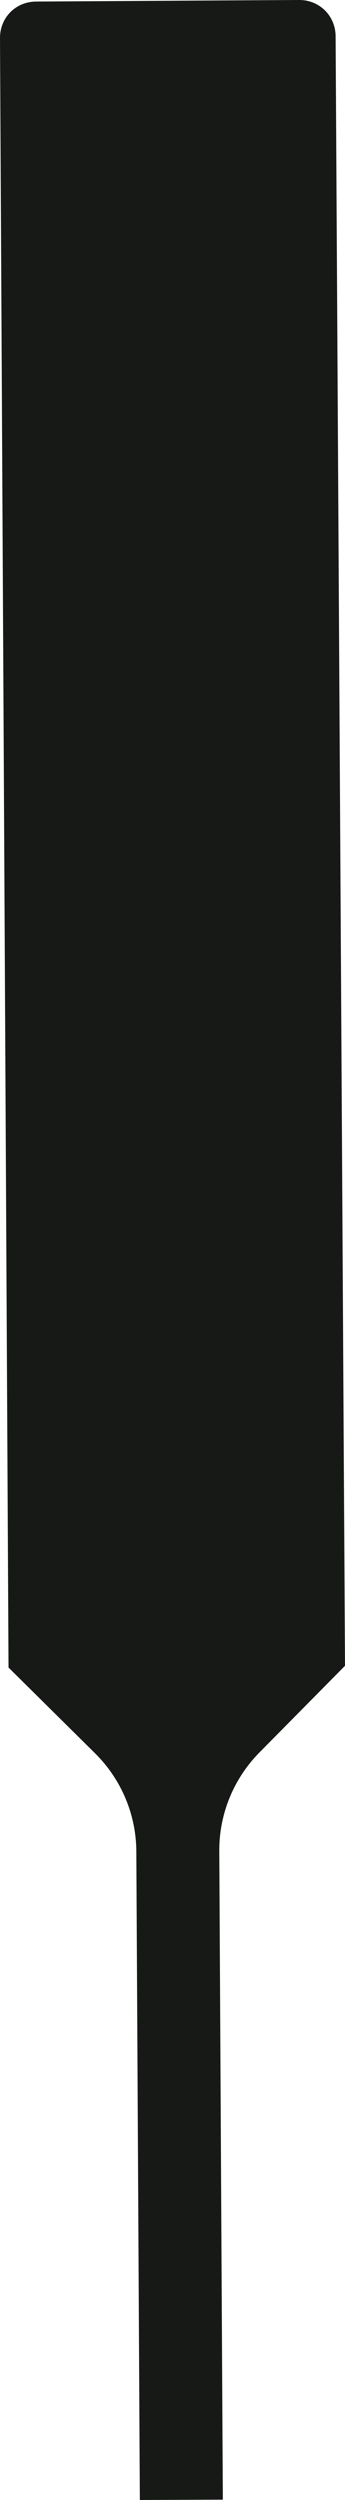 <svg version="1.1" id="图层_1" x="0px" y="0px" width="51.419px" height="371.821px" viewBox="0 0 51.419 371.821" enable-background="new 0 0 51.419 371.821" xml:space="preserve" xmlns="http://www.w3.org/2000/svg" xmlns:xlink="http://www.w3.org/1999/xlink" xmlns:xml="http://www.w3.org/XML/1998/namespace">
  <path fill="#171917" d="M51.419,247.75L50.021,5.411C50.011,2.353,47.611-0.023,44.554,0L5.4,0.229C2.336,0.243-0.021,2.619,0,5.688
	l1.27,242.324l12.885,12.742c3.928,3.884,6.144,9.13,6.163,14.646l0.524,96.413l0.009,0.009l12.362-0.054l-0.53-96.423
	c-0.037-5.524,2.125-10.799,6-14.72L51.419,247.75z" class="color c1"/>
</svg>